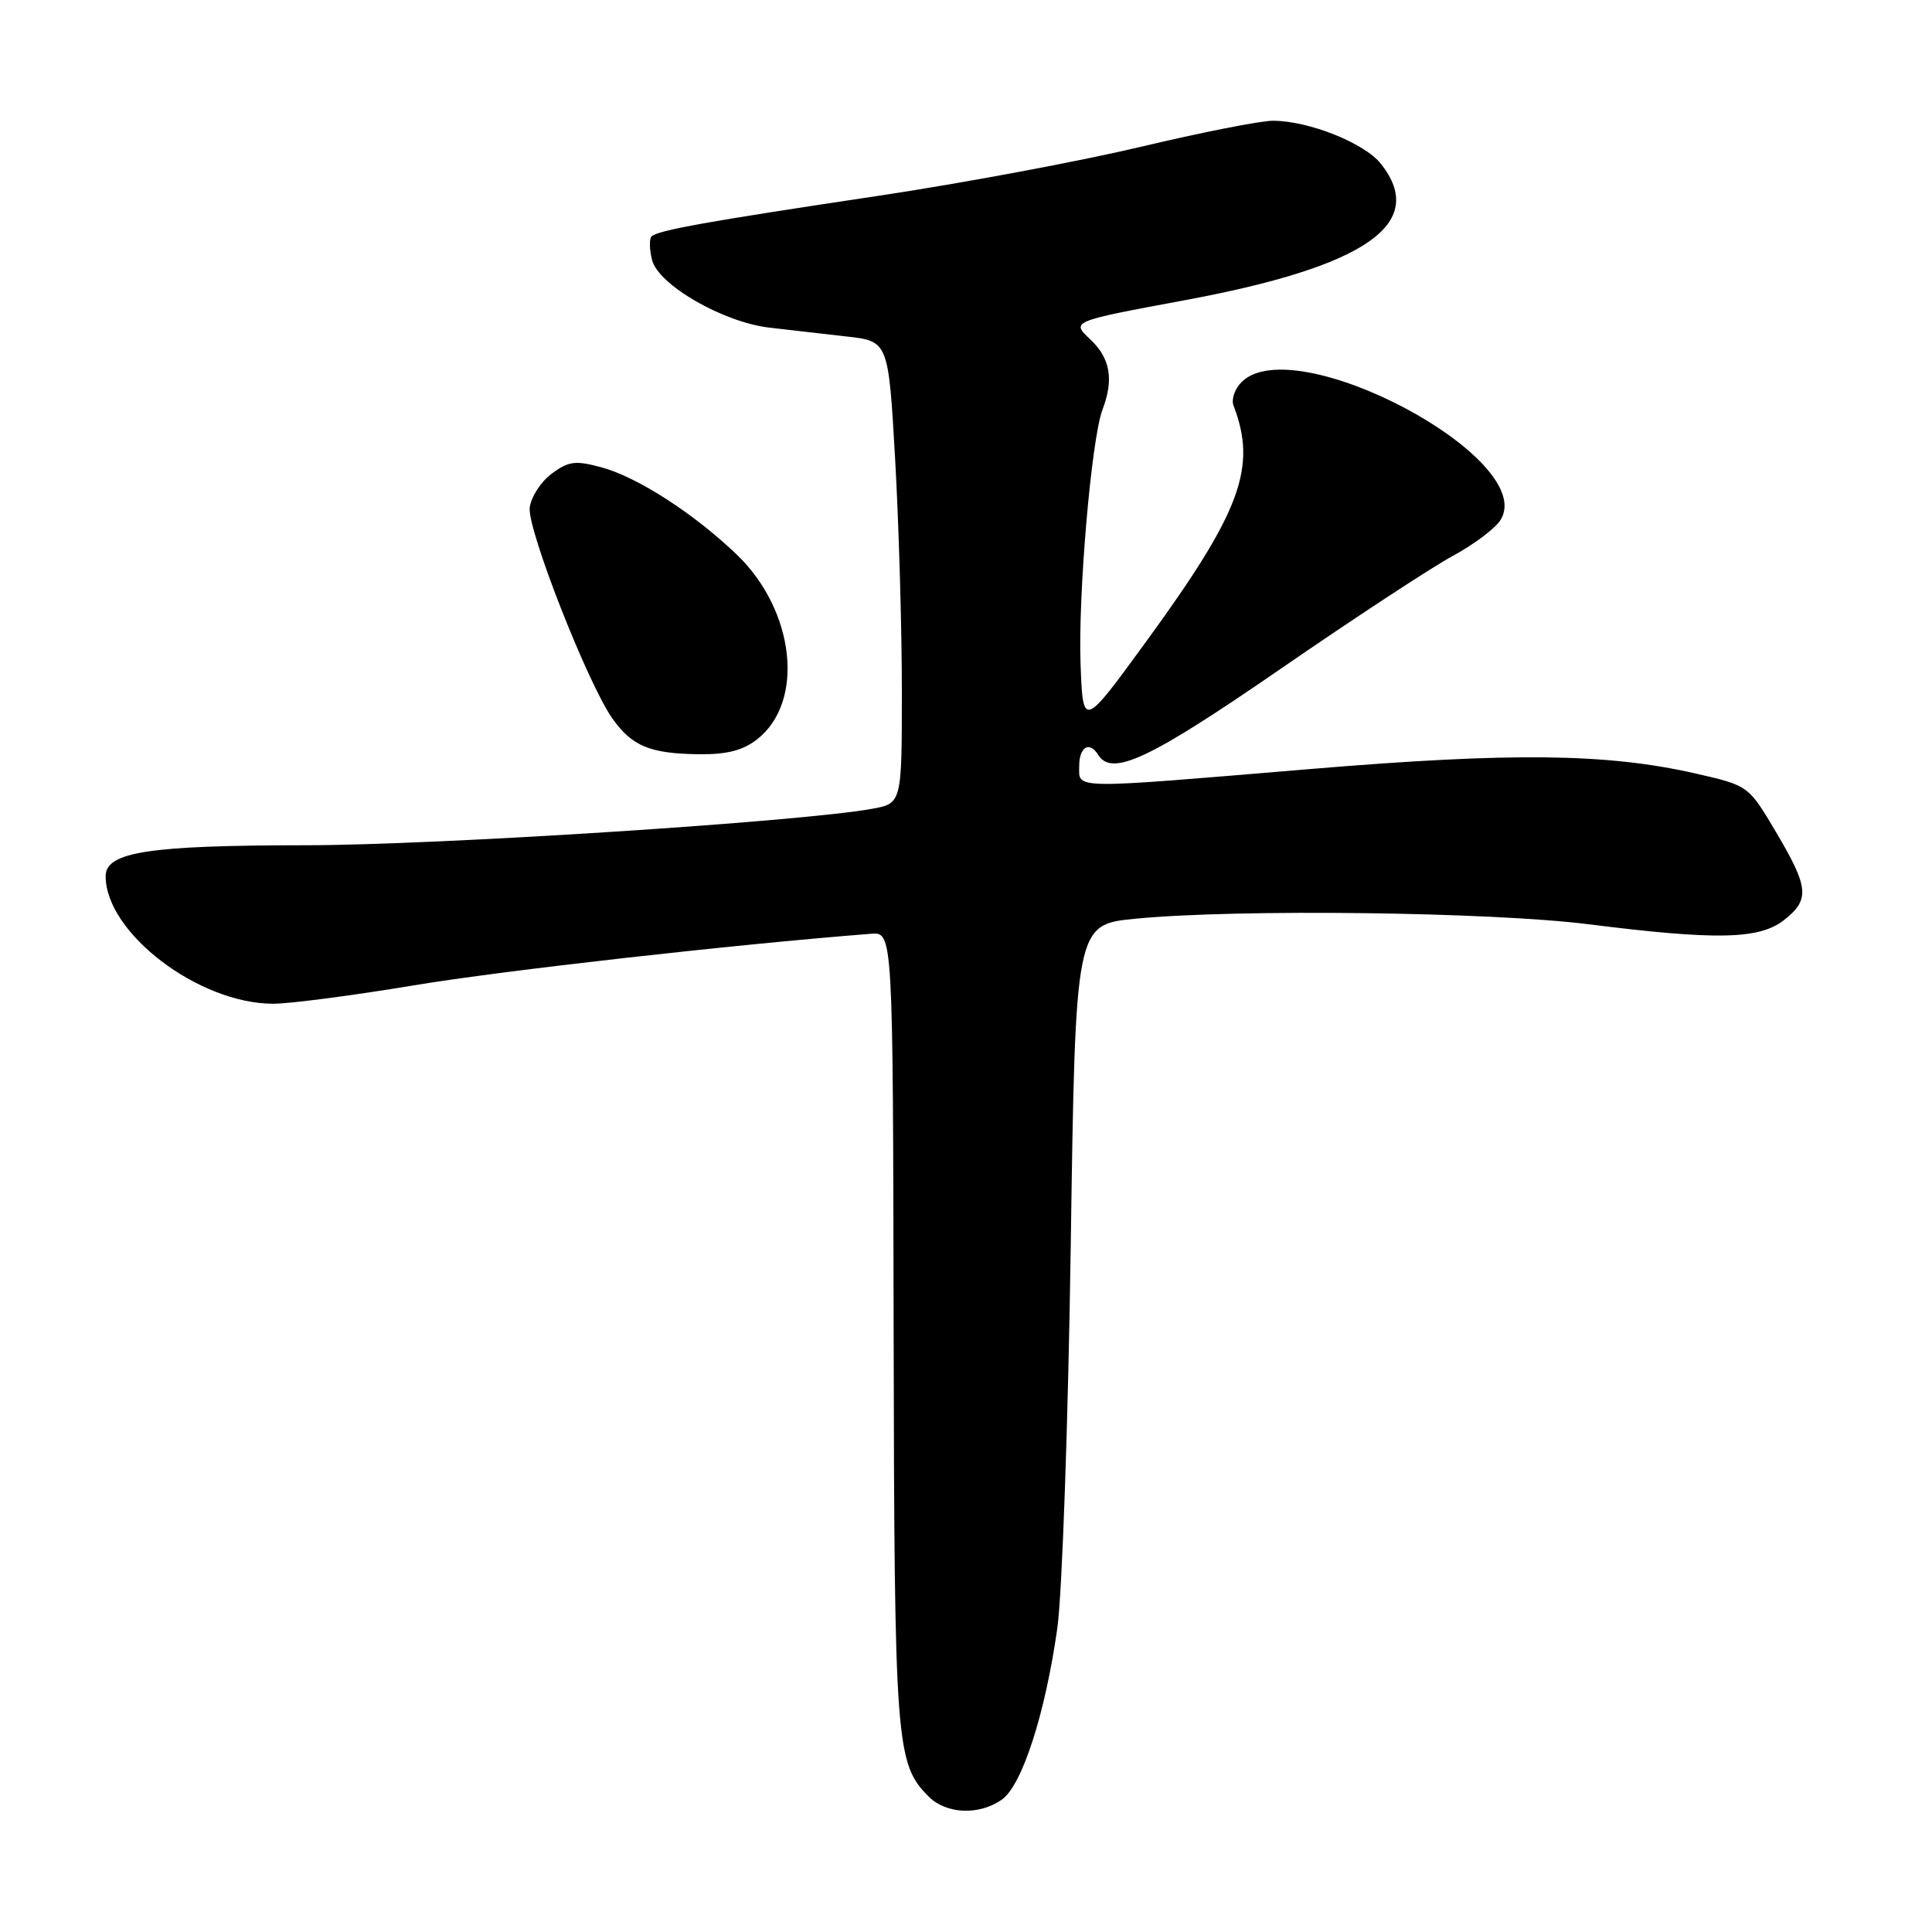 <?xml version="1.0" encoding="UTF-8" standalone="no"?>
<!DOCTYPE svg PUBLIC "-//W3C//DTD SVG 1.1//EN" "http://www.w3.org/Graphics/SVG/1.1/DTD/svg11.dtd" >
<svg xmlns="http://www.w3.org/2000/svg" xmlns:xlink="http://www.w3.org/1999/xlink" version="1.1" viewBox="0 0 256 256">
 <g >
 <path fill="currentColor"
d=" M 132.75 238.46 C 135.43 236.58 138.50 227.09 140.10 215.74 C 140.74 211.21 141.54 188.38 141.88 165.00 C 142.50 122.50 142.50 122.50 150.50 121.73 C 164.07 120.42 197.58 120.84 210.50 122.47 C 227.41 124.60 233.11 124.48 236.37 121.93 C 239.84 119.20 239.70 117.64 235.34 110.27 C 231.68 104.09 231.68 104.09 224.66 102.49 C 212.88 99.81 200.33 99.67 173.51 101.91 C 141.55 104.58 143.00 104.60 143.00 101.50 C 143.00 98.97 144.36 98.16 145.50 100.00 C 147.33 102.95 152.25 100.64 169.61 88.68 C 179.45 81.90 189.77 75.13 192.54 73.64 C 195.31 72.14 198.14 70.01 198.83 68.90 C 203.88 60.81 171.55 43.60 164.51 50.63 C 163.62 51.52 163.14 52.91 163.44 53.72 C 166.60 61.93 164.44 67.76 151.88 85.00 C 143.50 96.50 143.50 96.50 143.18 88.00 C 142.84 78.78 144.62 58.13 146.09 54.27 C 147.61 50.26 147.12 47.47 144.46 44.96 C 141.92 42.58 141.92 42.58 157.04 39.77 C 181.04 35.31 189.21 29.63 183.00 21.73 C 180.83 18.96 173.41 16.00 168.66 16.00 C 167.02 16.00 159.11 17.56 151.09 19.47 C 143.07 21.37 127.50 24.28 116.50 25.93 C 93.65 29.35 87.15 30.52 86.33 31.33 C 86.02 31.65 86.05 33.05 86.40 34.44 C 87.22 37.74 95.76 42.67 101.91 43.41 C 104.44 43.71 109.02 44.23 112.11 44.58 C 117.72 45.20 117.72 45.20 118.61 60.85 C 119.10 69.46 119.50 83.24 119.50 91.48 C 119.50 106.46 119.50 106.46 115.50 107.18 C 105.93 108.90 57.88 111.99 40.50 112.00 C 19.68 112.01 14.00 112.89 14.00 116.10 C 14.00 123.61 26.33 133.00 36.20 133.00 C 38.41 133.00 46.81 131.90 54.86 130.56 C 66.55 128.61 97.14 125.16 115.41 123.73 C 118.32 123.50 118.32 123.50 118.41 176.00 C 118.51 231.22 118.70 233.70 123.06 238.06 C 125.39 240.39 129.74 240.57 132.75 238.46 Z  M 100.34 97.95 C 106.67 92.97 105.34 80.91 97.64 73.50 C 91.98 68.06 84.44 63.19 79.65 61.91 C 76.25 60.99 75.32 61.11 73.10 62.77 C 71.67 63.83 70.36 65.85 70.19 67.27 C 69.85 70.12 77.91 90.67 81.17 95.24 C 83.77 98.88 86.13 99.86 92.62 99.94 C 96.33 99.98 98.44 99.44 100.34 97.95 Z "/>
</g>
</svg>
